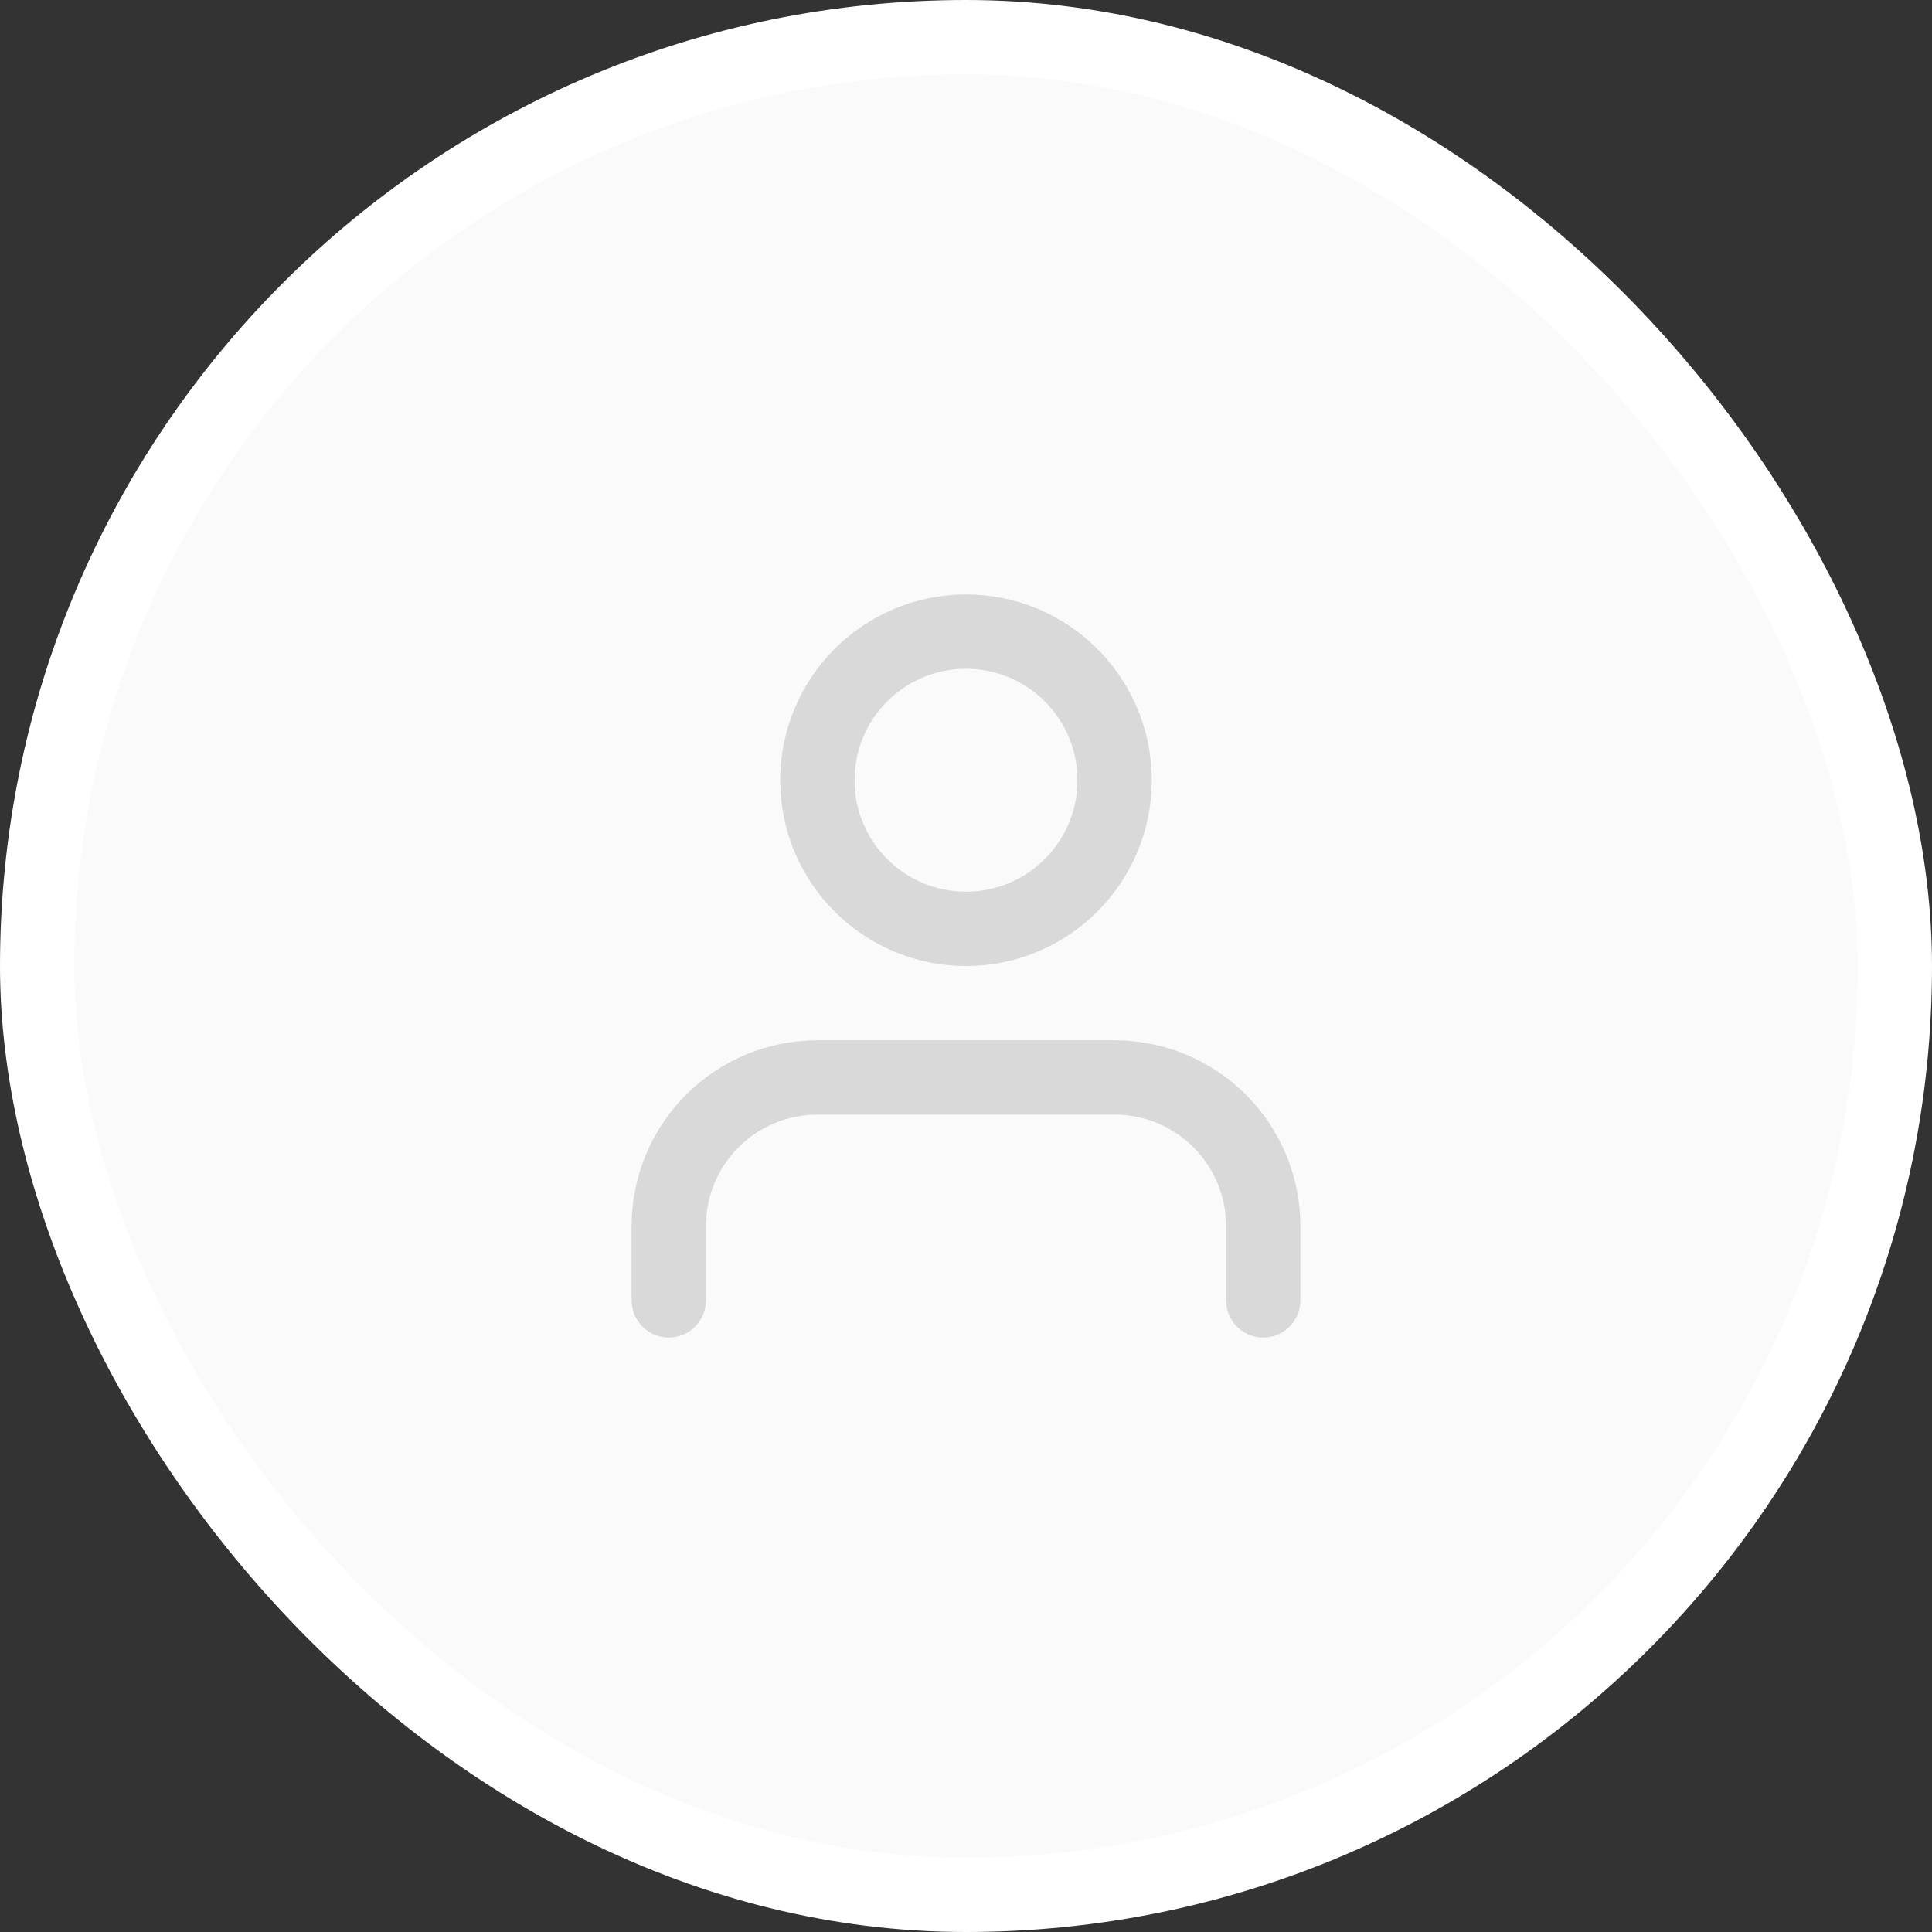 <svg width="104" height="104" viewBox="0 0 104 104" fill="none" xmlns="http://www.w3.org/2000/svg">
<rect x="0" y="0" width="104" height="104" fill="#333333" stroke="none"/>
<rect x="2" y="2" width="100" height="100" rx="50" fill="#FAFAFA"/>
<rect x="2" y="2" width="100" height="100" rx="50" stroke="white" stroke-width="4"/>
<path d="M68 70V66C68 63.878 67.157 61.843 65.657 60.343C64.157 58.843 62.122 58 60 58H44C41.878 58 39.843 58.843 38.343 60.343C36.843 61.843 36 63.878 36 66V70M60 42C60 46.418 56.418 50 52 50C47.582 50 44 46.418 44 42C44 37.582 47.582 34 52 34C56.418 34 60 37.582 60 42Z" stroke="#D9D9D9" stroke-width="4" stroke-linecap="round" stroke-linejoin="round"/>
</svg>
